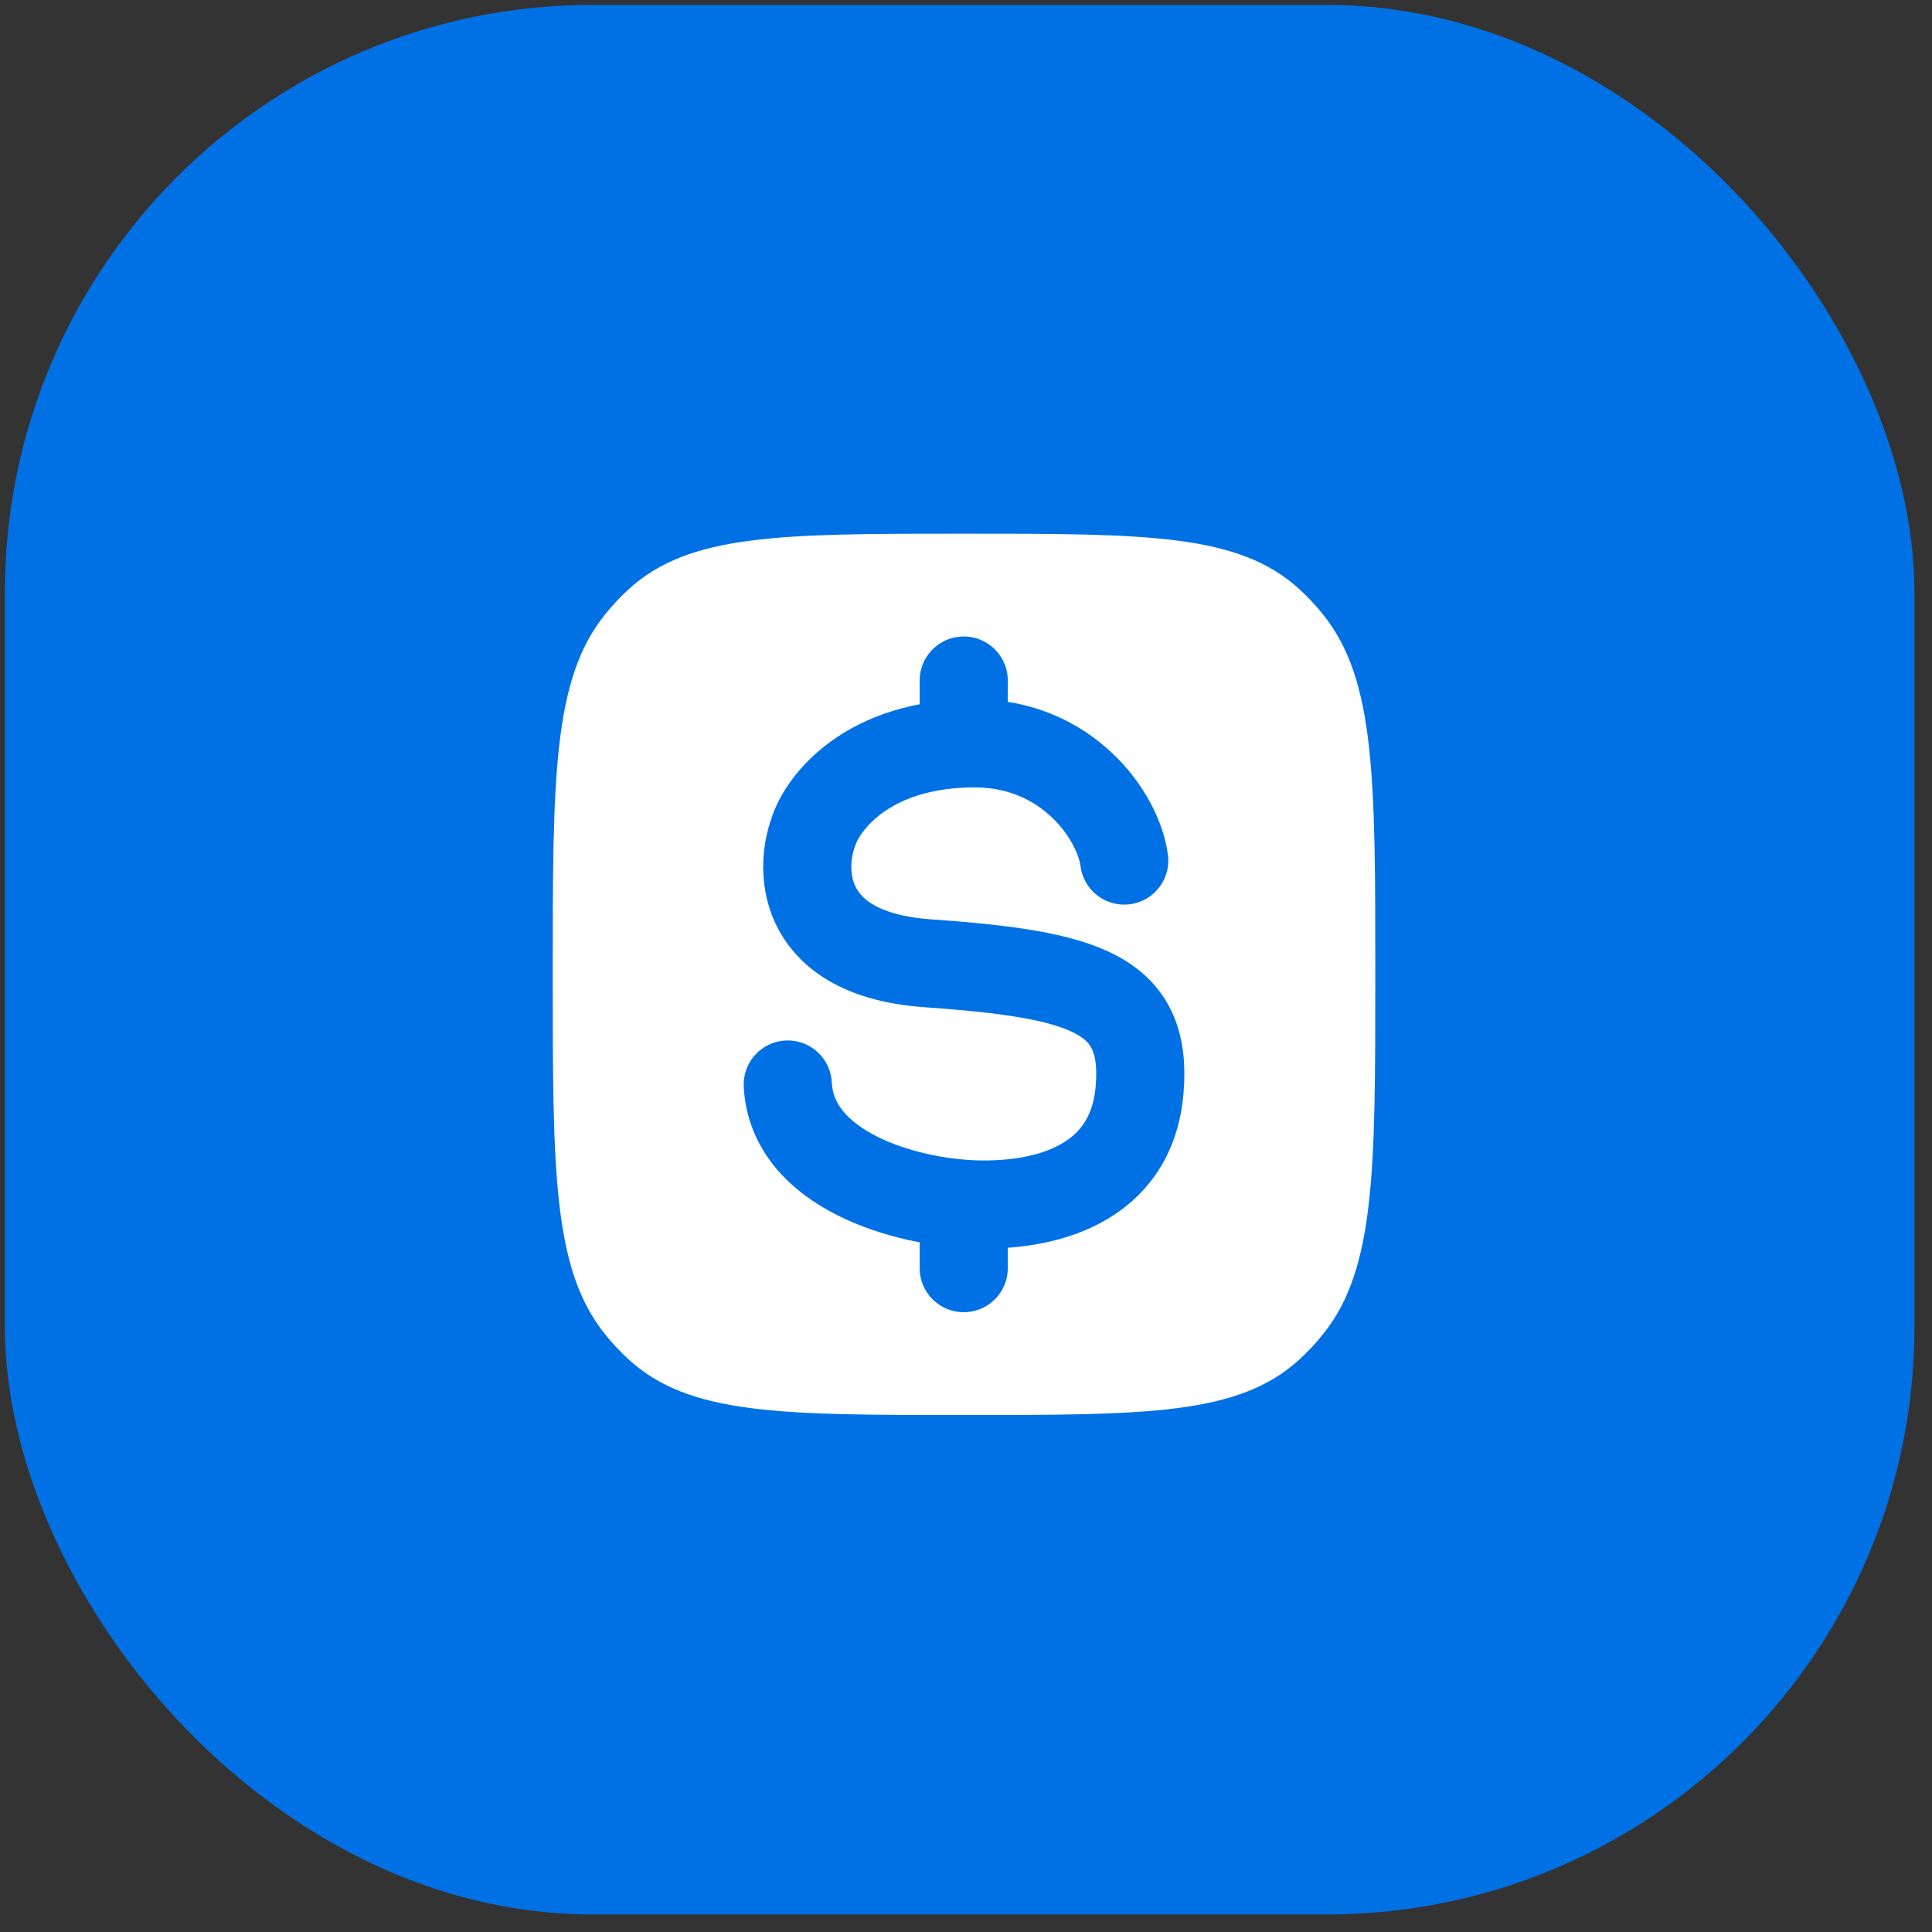 <svg width="63" height="63" viewBox="0 0 63 63" fill="none" xmlns="http://www.w3.org/2000/svg">
<rect x="0" y="0" width="63" height="63" fill="#333333" stroke="none"/>
<rect x="0.159" y="0.159" width="62.268" height="62.268" rx="19.159" fill="#0071E4"/>
<path d="M18.024 31.772C18.024 25.374 18.024 22.175 19.716 20.054C19.956 19.753 20.218 19.472 20.499 19.215C22.479 17.403 25.465 17.403 31.436 17.403C37.407 17.403 40.393 17.403 42.373 19.215C42.654 19.472 42.916 19.753 43.156 20.054C44.847 22.175 44.847 25.374 44.847 31.772C44.847 38.17 44.847 41.369 43.156 43.49C42.916 43.792 42.654 44.072 42.373 44.33C40.393 46.142 37.407 46.142 31.436 46.142C25.465 46.142 22.479 46.142 20.499 44.33C20.218 44.072 19.956 43.792 19.716 43.49C18.024 41.369 18.024 38.17 18.024 31.772Z" fill="white"/>
<path d="M36.66 28.061C36.47 26.6 34.796 24.239 31.785 24.239C28.286 24.239 26.814 26.18 26.515 27.151C26.049 28.449 26.142 31.119 30.243 31.41C35.369 31.774 37.423 32.38 37.162 35.523C36.9 38.667 34.043 39.346 31.785 39.273C29.526 39.2 25.831 38.161 25.688 35.365M31.426 22.192V24.246M31.426 39.254V41.352" stroke="#0071E4" stroke-width="2.874" stroke-linecap="round"/>
</svg>
